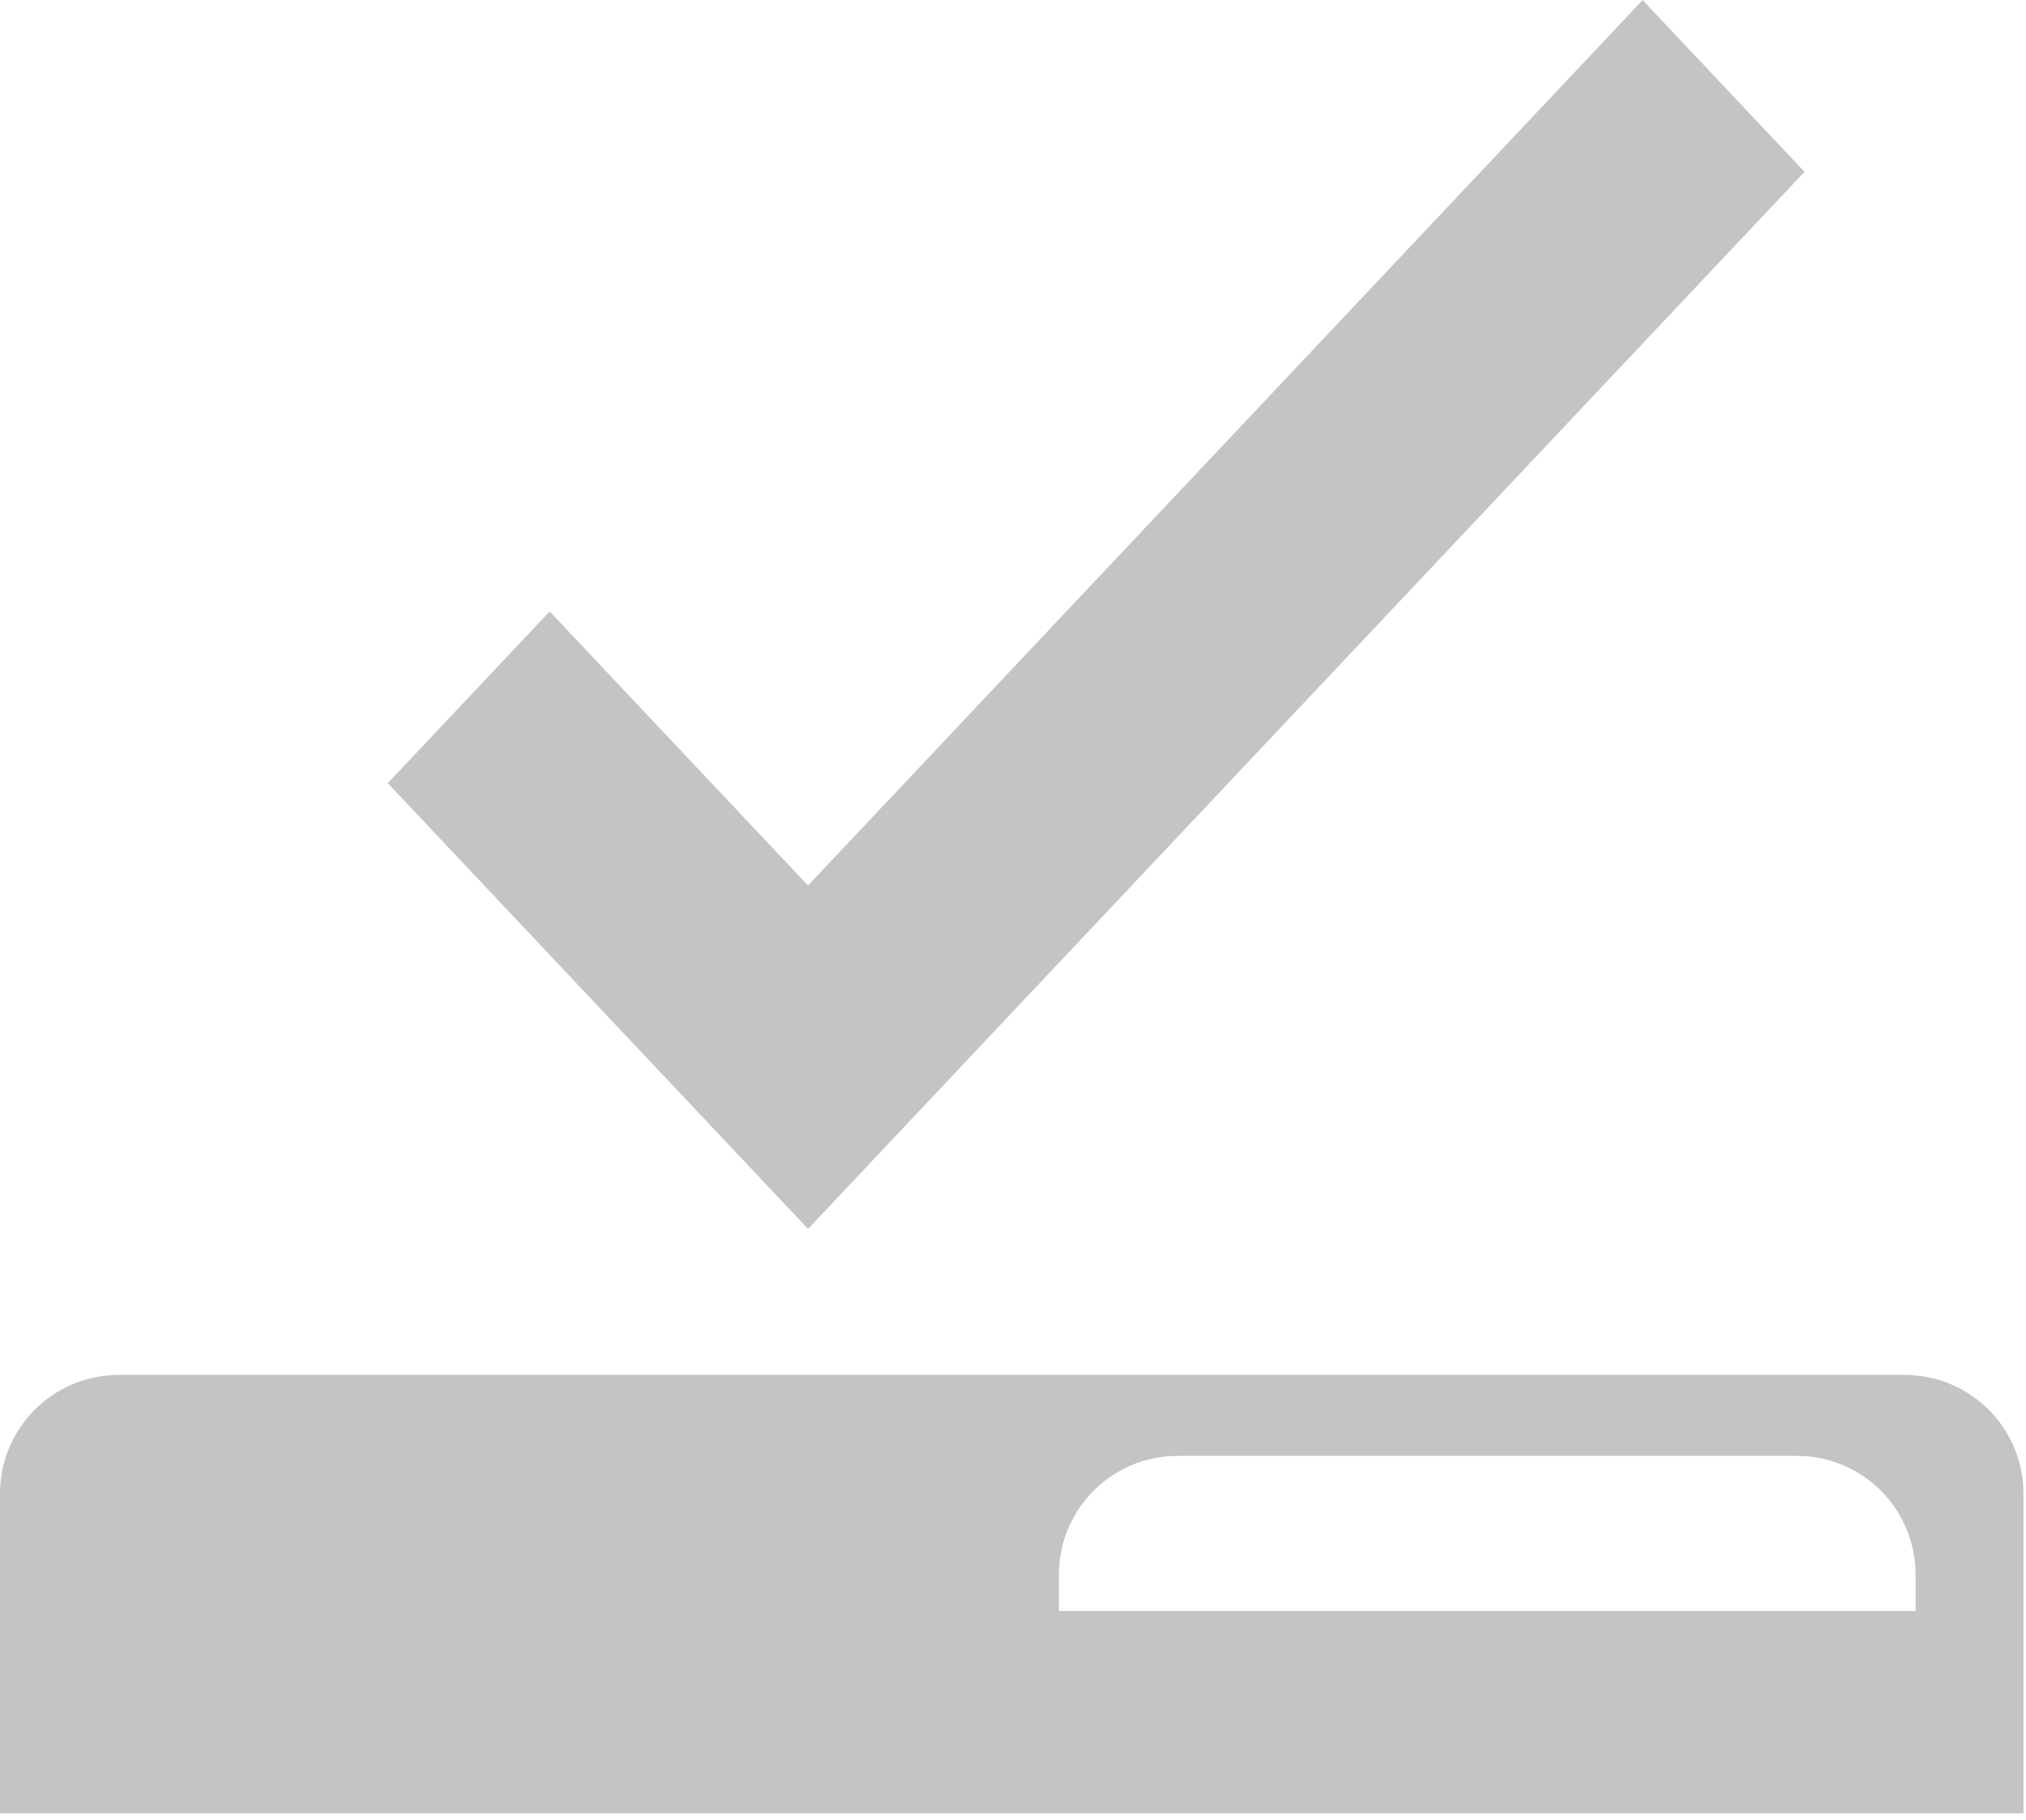 <svg width="256" height="230" viewBox="0 0 256 230" fill="none" xmlns="http://www.w3.org/2000/svg">
<path fill-rule="evenodd" clip-rule="evenodd" d="M15 173.748C6.716 173.748 0 180.464 0 188.748V229.146H255.682V188.748C255.682 180.464 248.966 173.748 240.682 173.748H15ZM148.807 183.975C140.523 183.975 133.807 190.691 133.807 198.975V203.577H242.046V198.975C242.046 190.691 235.33 183.975 227.046 183.975H148.807Z" fill="#C4C4C4"/>
<path fill-rule="evenodd" clip-rule="evenodd" d="M228.014 21.711L207.559 0.01L102.098 111.898L69.454 77.266L49 98.966L83.849 135.938L83.853 135.933L102.102 155.295L228.014 21.711Z" fill="#C4C4C4"/>
</svg>
